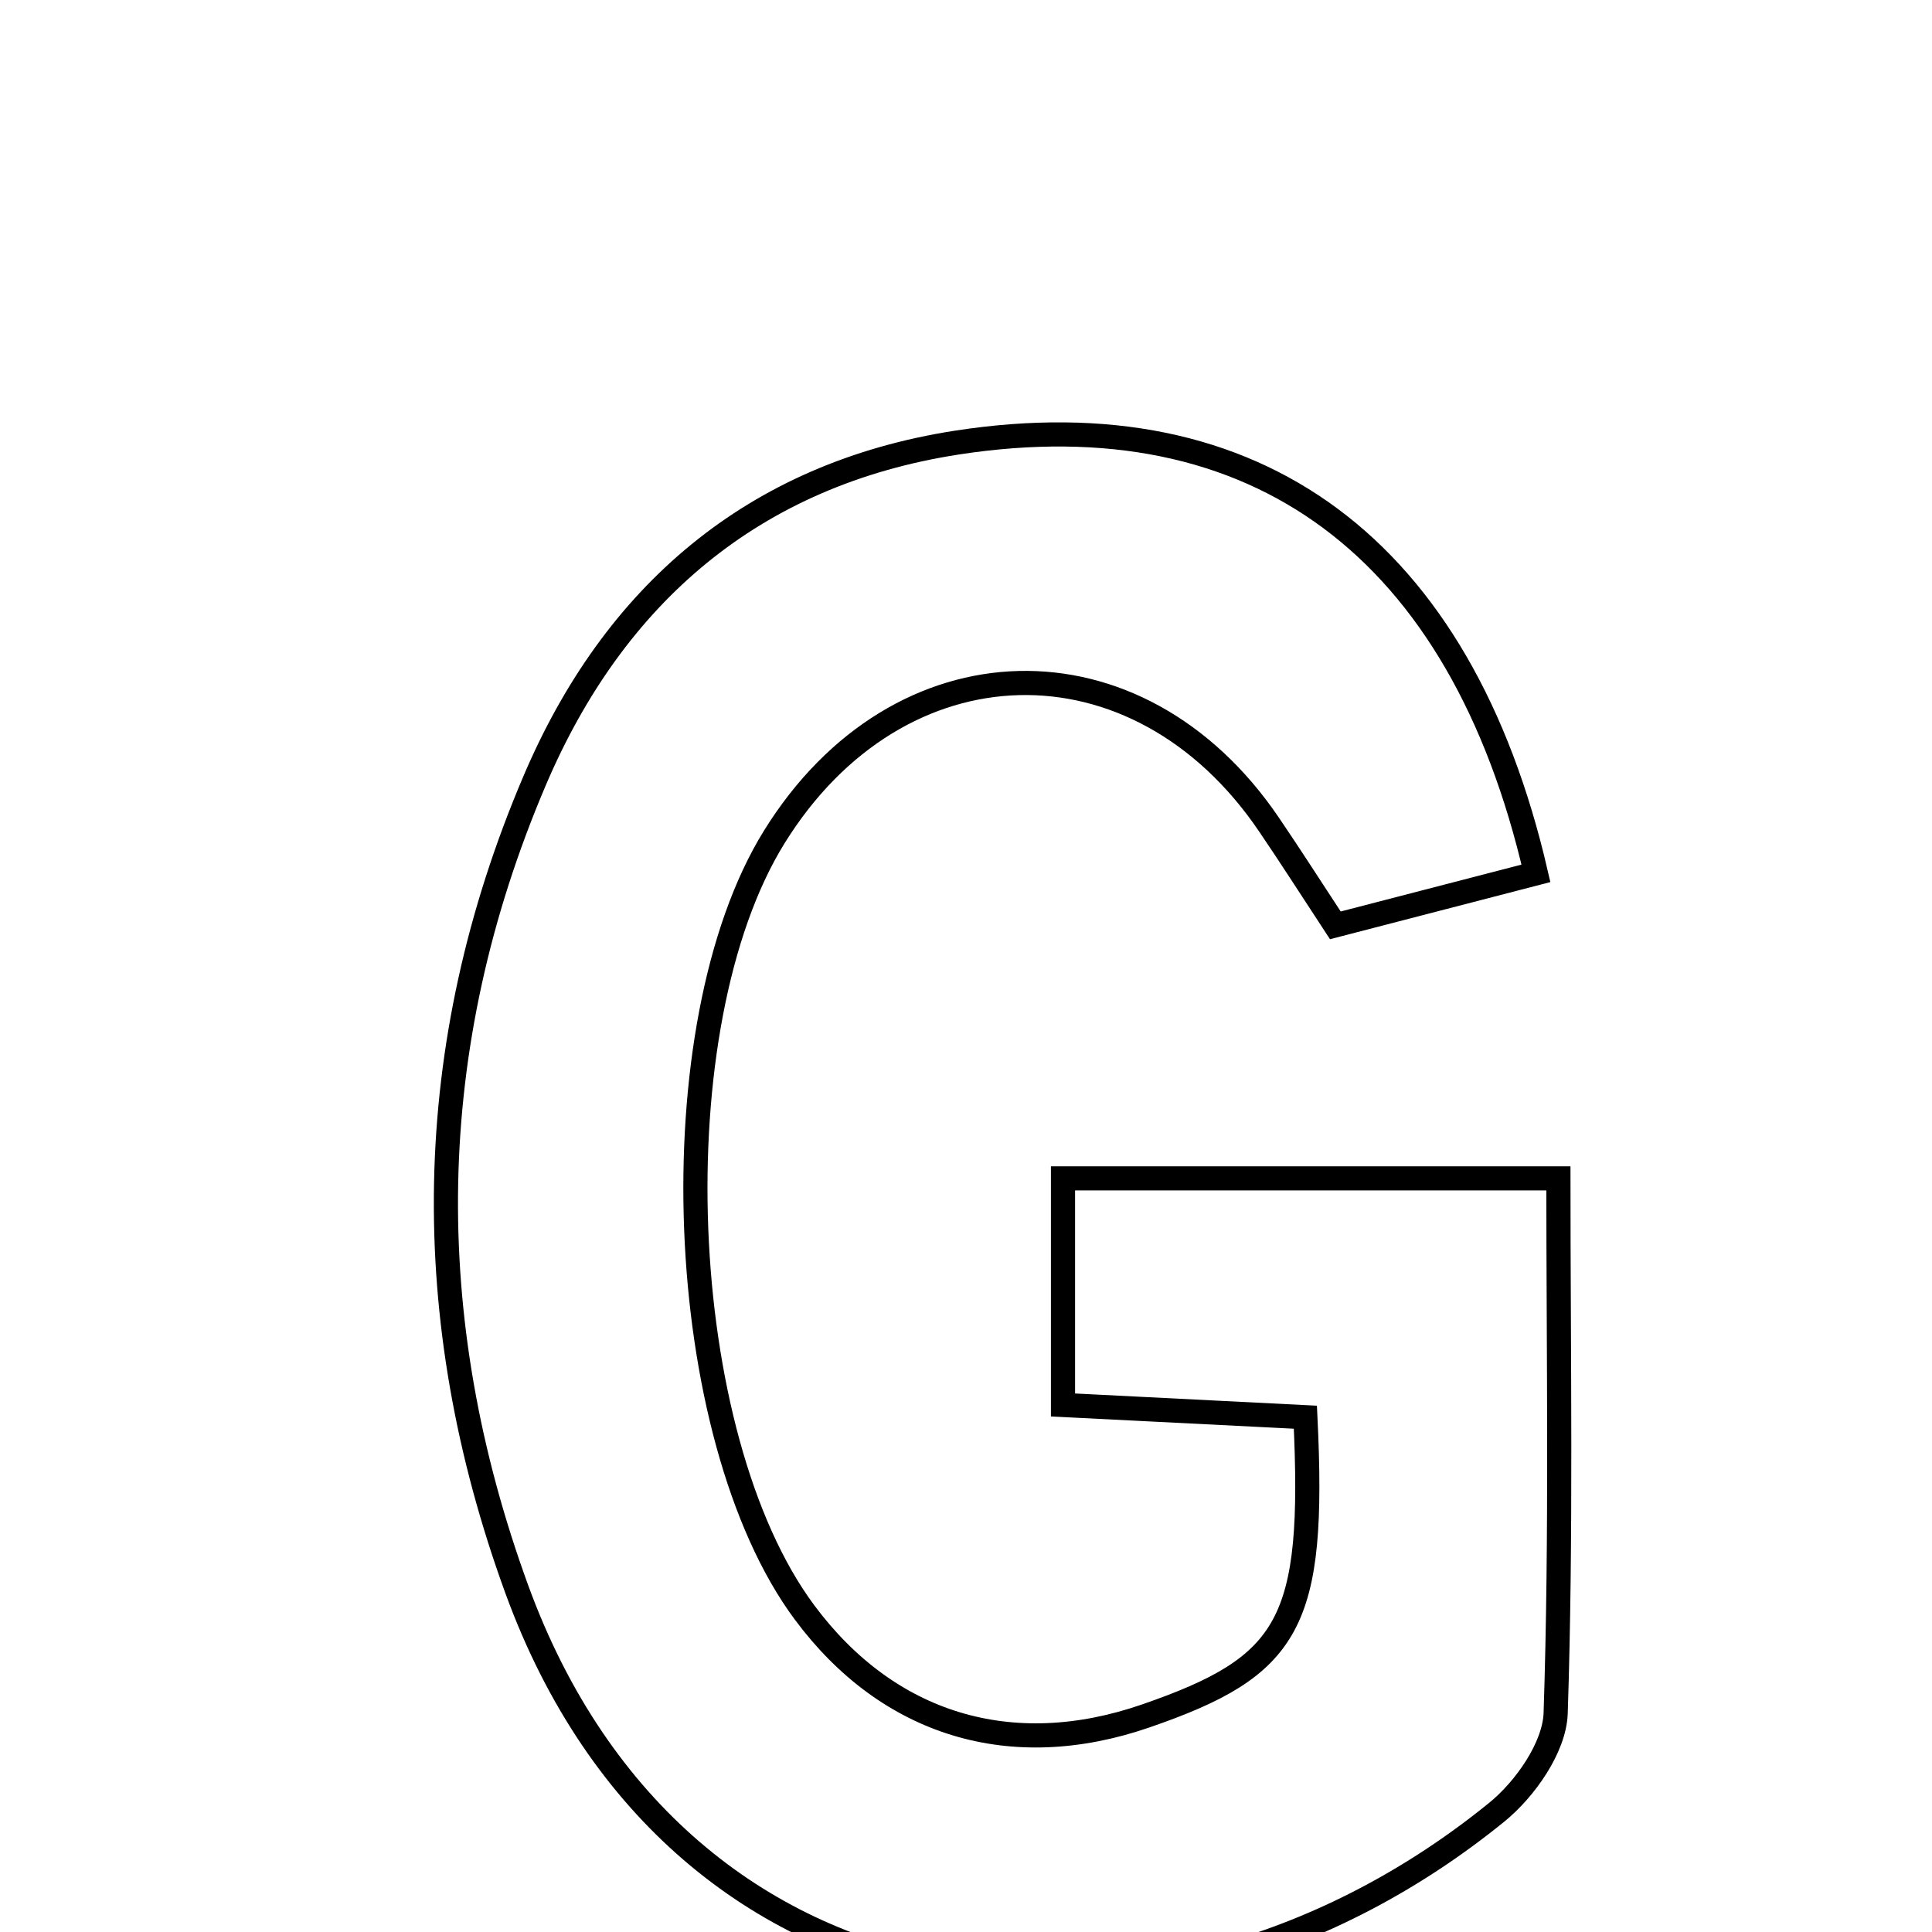 <svg xmlns="http://www.w3.org/2000/svg" viewBox="0.0 0.0 24.0 24.0" height="200px" width="200px"><path fill="none" stroke="black" stroke-width=".3" stroke-opacity="1.0"  filling="0" d="M11.887 5.498 C15.607 4.924 18.145 6.801 19.08 10.849 C18.288 11.054 17.493 11.26 16.588 11.495 C16.292 11.044 16.034 10.64 15.764 10.243 C14.132 7.836 11.16 7.911 9.619 10.396 C8.163 12.743 8.362 17.835 9.995 20.031 C11.034 21.428 12.563 21.892 14.23 21.317 C16.03 20.696 16.339 20.167 16.216 17.605 C15.17 17.552 14.269 17.506 13.205 17.453 C13.205 16.505 13.205 15.638 13.205 14.638 C15.141 14.638 17.04 14.638 19.359 14.638 C19.359 16.853 19.398 19.069 19.325 21.282 C19.311 21.705 18.947 22.225 18.592 22.513 C14.423 25.899 8.443 25.284 6.421 19.746 C5.191 16.375 5.233 13.005 6.64 9.701 C7.624 7.388 9.356 5.89 11.887 5.498"></path></svg>